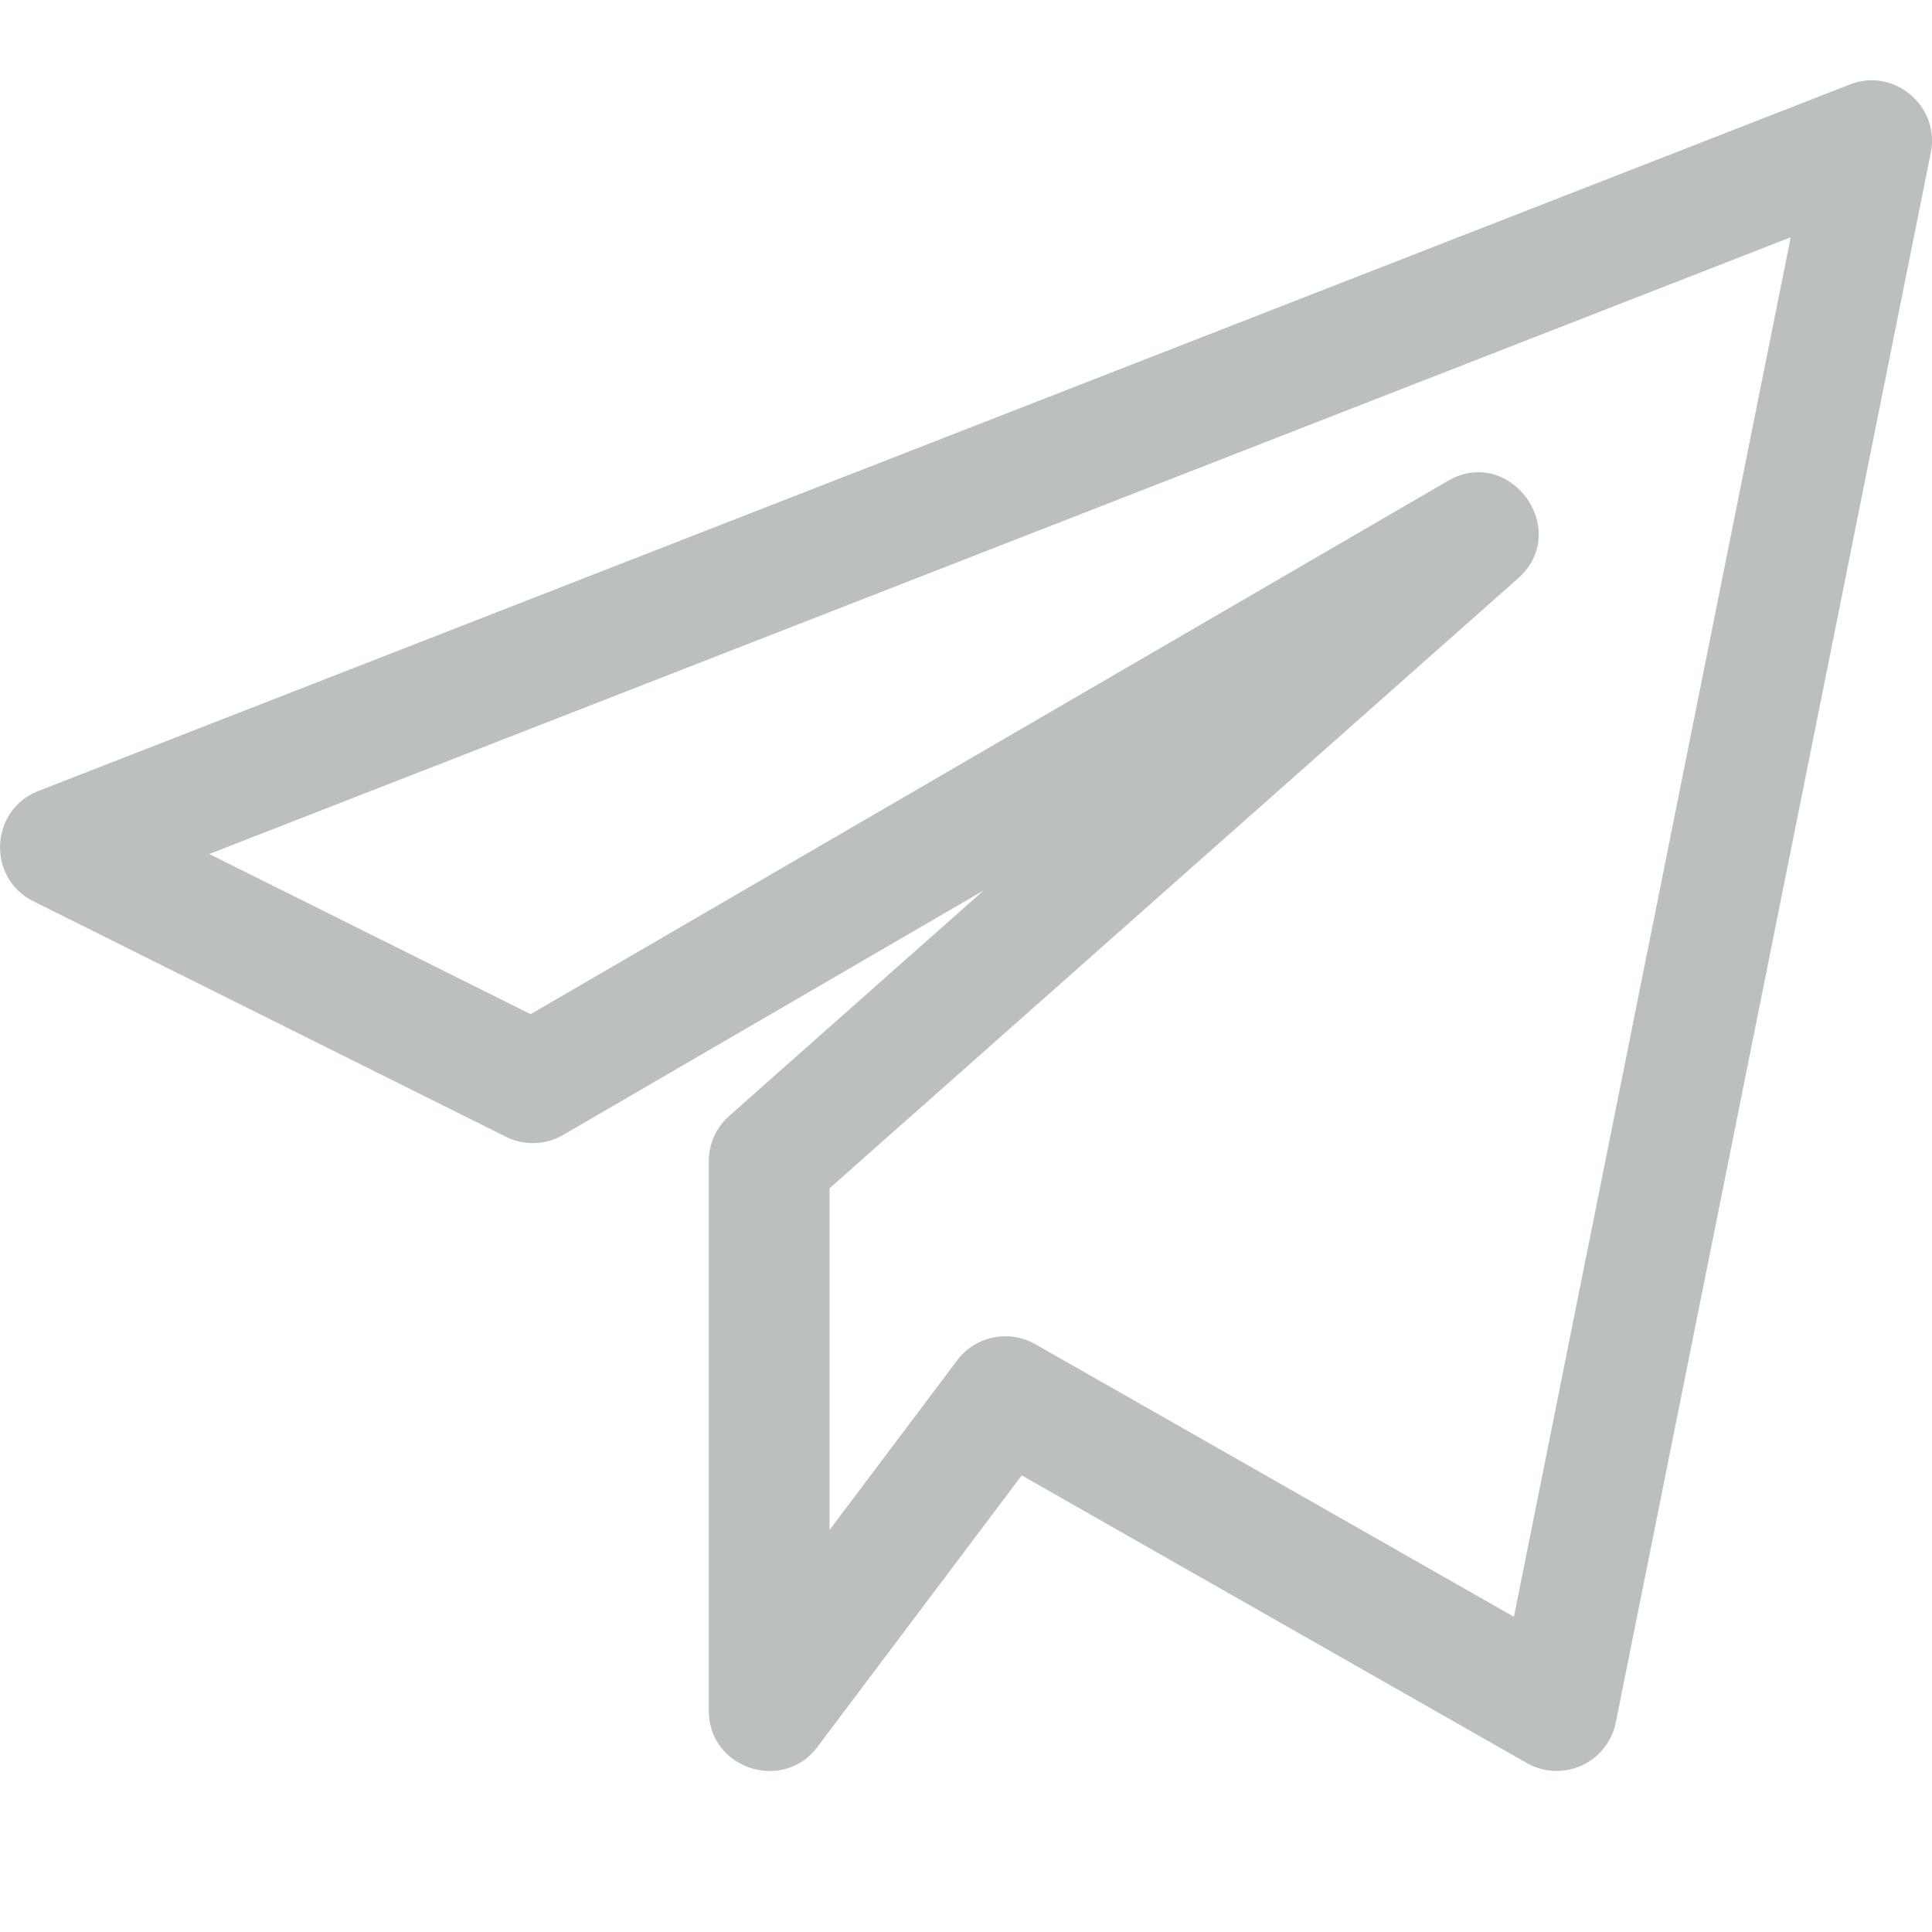 <svg width="32" height="32" fill="none" xmlns="http://www.w3.org/2000/svg"><g clip-path="url('#clip0_3061_2')"><path d="m.553 14.928 7.826 3.9c.302.15.66.139.949-.03l6.965-4.05-4.216 3.736c-.214.19-.337.463-.337.75v9.1c0 .96 1.225 1.363 1.8.6l3.383-4.497 8.365 4.764a1 1 0 0 0 1.475-.672l5.217-26c.156-.781-.621-1.418-1.344-1.128l-30 11.7c-.805.315-.857 1.442-.083 1.827ZM29.66 3.929l-4.585 22.85-7.927-4.515a1.002 1.002 0 0 0-1.295.268l-2.113 2.81v-5.66l11.401-10.1c.903-.8-.134-2.22-1.165-1.614l-15.187 8.83-5.322-2.653L29.66 3.93Z" fill="#BCBFBF"/></g><defs><clipPath id="clip0_3061_2"><path fill="#fff" d="M0 0h32v32H0z"/></clipPath></defs></svg>